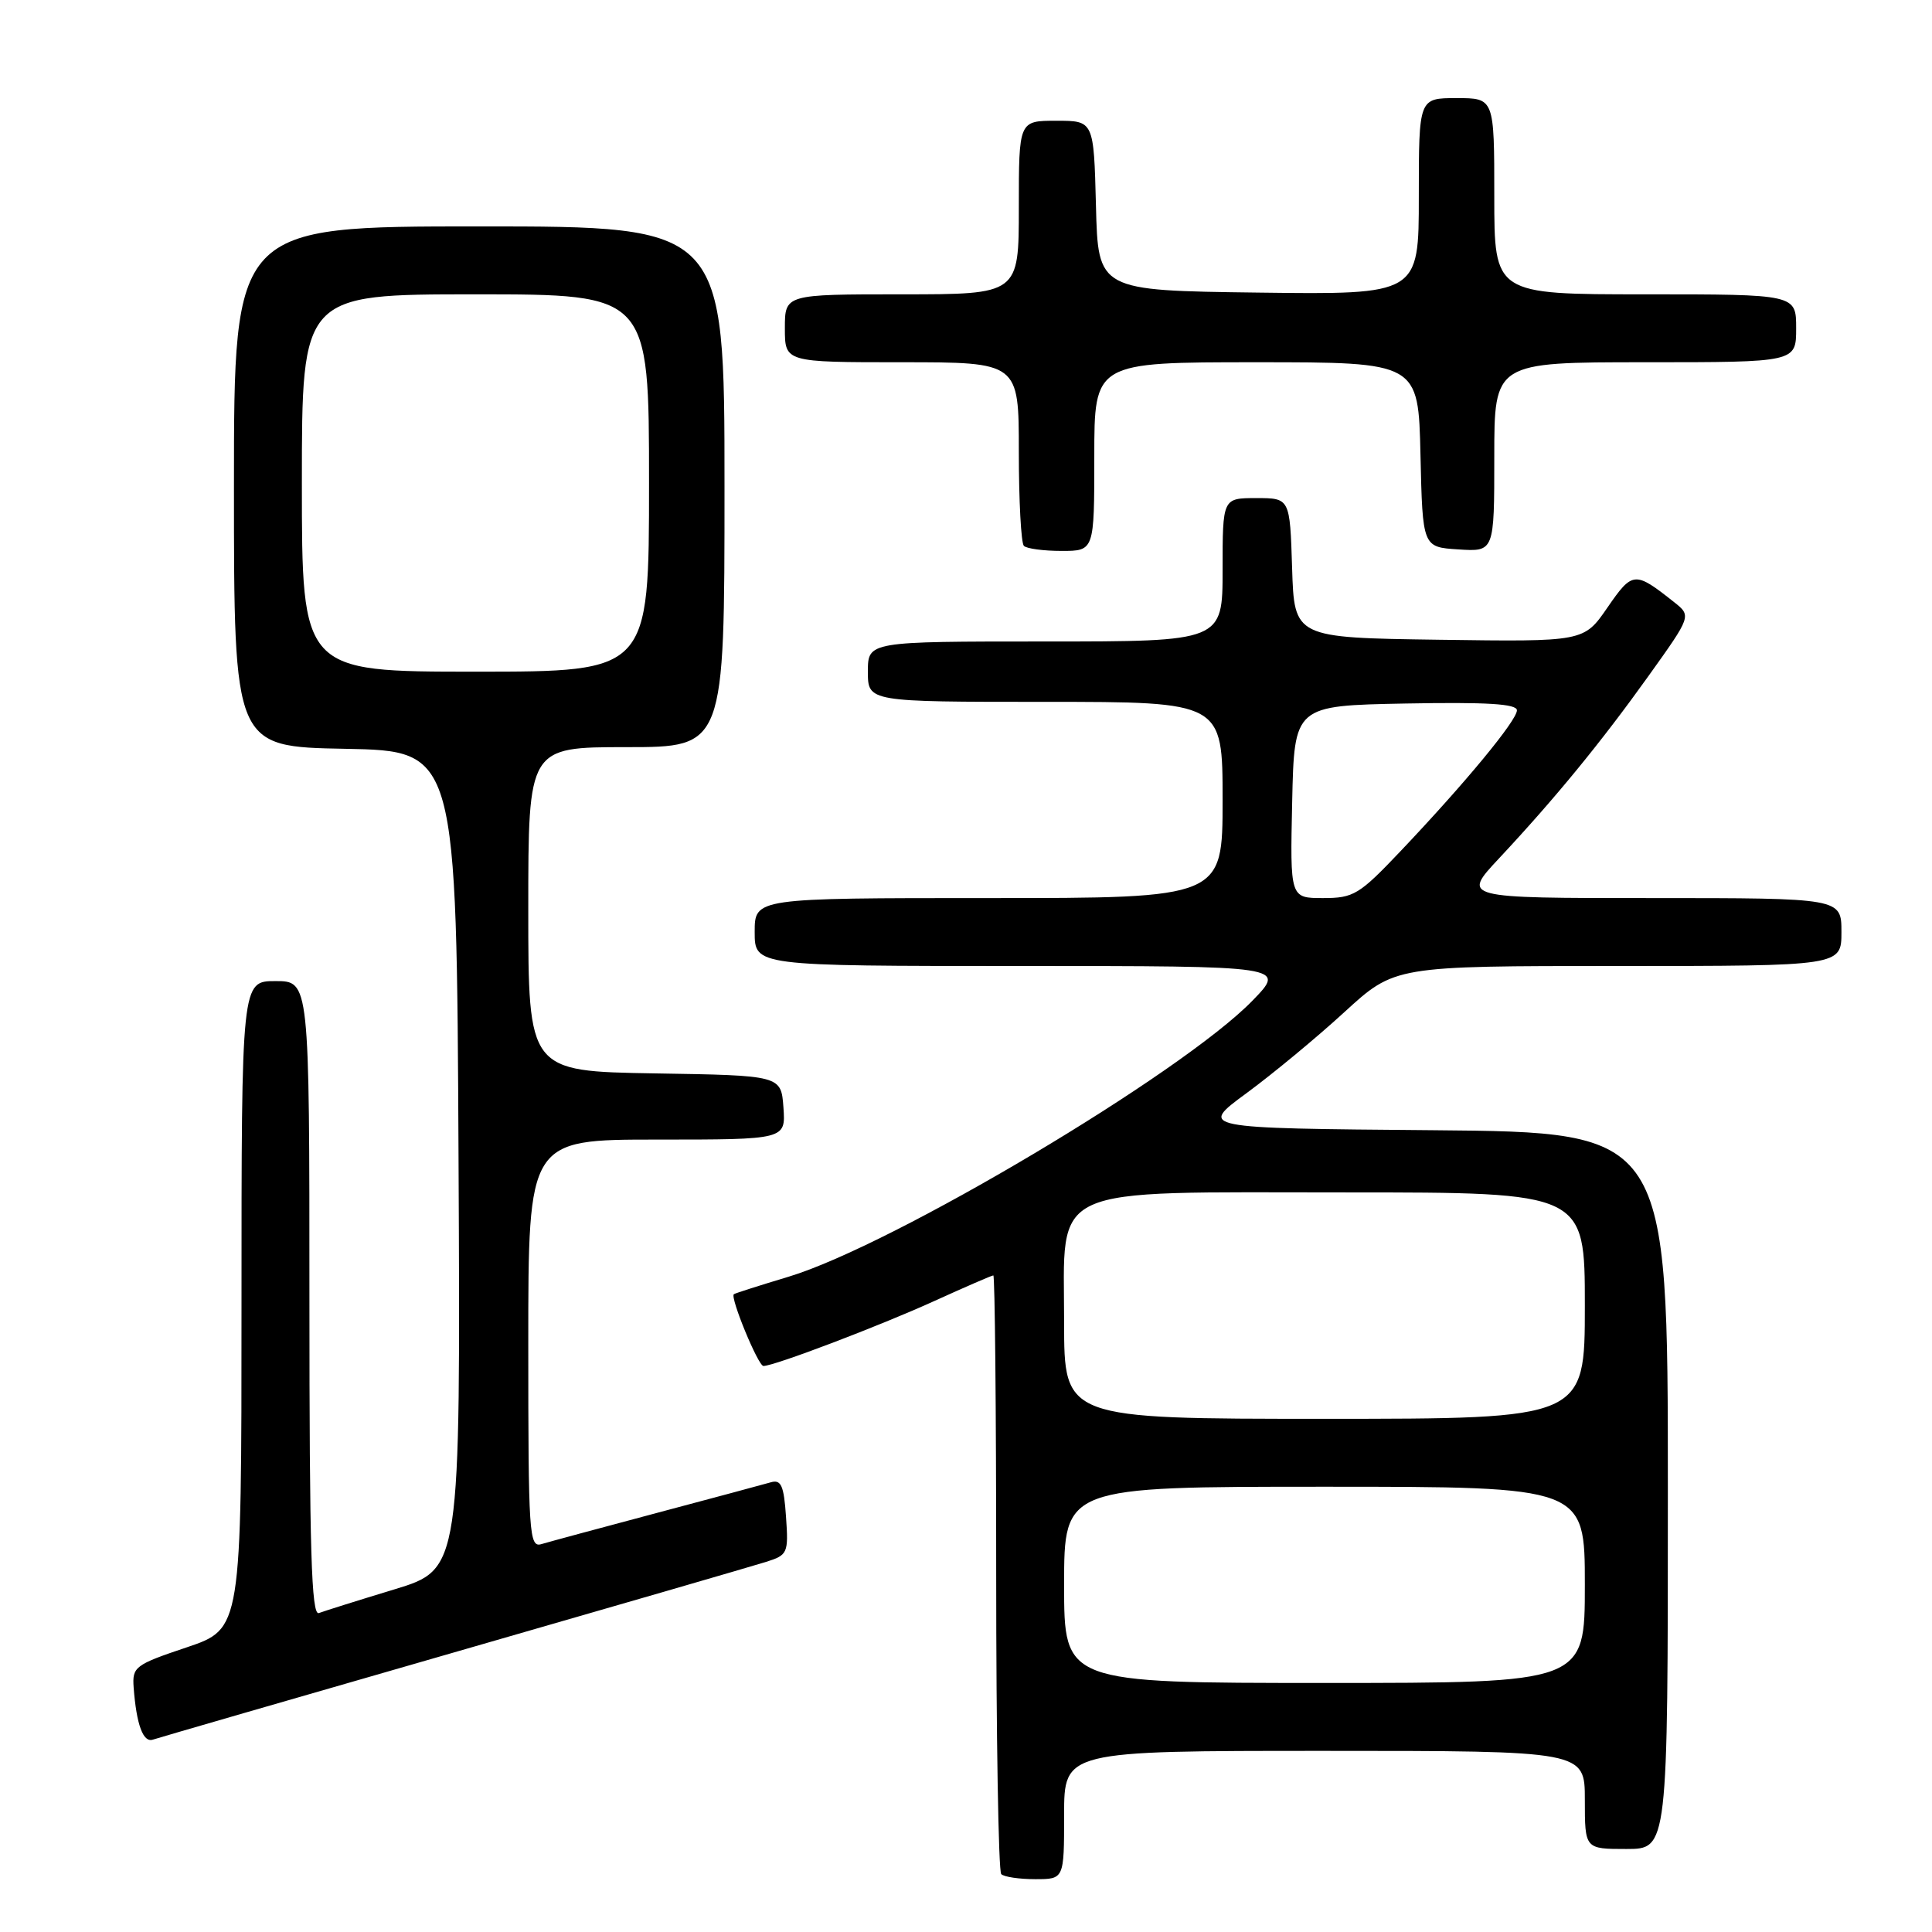 <?xml version="1.0" encoding="UTF-8" standalone="no"?>
<!DOCTYPE svg PUBLIC "-//W3C//DTD SVG 1.1//EN" "http://www.w3.org/Graphics/SVG/1.1/DTD/svg11.dtd" >
<svg xmlns="http://www.w3.org/2000/svg" xmlns:xlink="http://www.w3.org/1999/xlink" version="1.1" viewBox="0 0 256 256">
 <g >
 <path fill="currentColor"
d=" M 141.00 240.50 C 141.00 232.00 141.00 232.00 175.50 232.00 C 210.00 232.00 210.00 232.00 210.00 238.50 C 210.00 245.00 210.00 245.00 215.50 245.00 C 221.00 245.00 221.00 245.00 221.00 197.51 C 221.00 150.03 221.00 150.03 189.92 149.76 C 158.84 149.50 158.84 149.50 165.17 144.85 C 168.65 142.29 174.49 137.46 178.15 134.10 C 184.81 128.00 184.81 128.00 214.40 128.00 C 244.00 128.00 244.00 128.00 244.00 123.50 C 244.00 119.00 244.00 119.00 218.85 119.00 C 193.71 119.00 193.71 119.00 198.62 113.75 C 206.08 105.77 212.18 98.32 218.45 89.55 C 224.13 81.61 224.13 81.61 221.82 79.78 C 216.61 75.65 216.32 75.68 212.99 80.51 C 209.87 85.04 209.87 85.04 190.69 84.77 C 171.50 84.50 171.50 84.50 171.21 75.25 C 170.92 66.00 170.92 66.00 166.46 66.00 C 162.00 66.00 162.00 66.00 162.00 75.50 C 162.00 85.00 162.00 85.00 138.50 85.00 C 115.00 85.00 115.00 85.00 115.00 89.00 C 115.00 93.00 115.00 93.00 138.50 93.00 C 162.00 93.00 162.00 93.00 162.00 106.00 C 162.00 119.00 162.00 119.00 131.00 119.00 C 100.00 119.00 100.00 119.00 100.00 123.50 C 100.00 128.00 100.00 128.00 135.21 128.00 C 170.42 128.00 170.42 128.00 165.96 132.59 C 156.62 142.20 118.31 165.00 104.50 169.17 C 100.65 170.33 97.38 171.37 97.24 171.49 C 96.71 171.90 100.46 181.00 101.16 181.00 C 102.59 181.00 116.61 175.67 123.85 172.37 C 127.92 170.52 131.42 169.00 131.62 169.00 C 131.83 169.00 132.00 186.70 132.00 208.33 C 132.00 229.97 132.30 247.97 132.67 248.33 C 133.03 248.70 135.06 249.00 137.17 249.00 C 141.00 249.00 141.00 249.00 141.00 240.50 Z  M 60.00 219.00 C 81.18 212.90 99.85 207.48 101.50 206.96 C 104.38 206.05 104.49 205.81 104.15 200.97 C 103.87 196.84 103.50 196.02 102.15 196.41 C 101.24 196.67 94.42 198.51 87.00 200.48 C 79.58 202.46 72.71 204.31 71.75 204.60 C 70.11 205.10 70.00 203.38 70.00 178.07 C 70.00 151.00 70.00 151.00 87.06 151.00 C 104.11 151.00 104.11 151.00 103.81 146.75 C 103.50 142.50 103.50 142.50 86.75 142.23 C 70.00 141.95 70.00 141.95 70.00 120.48 C 70.00 99.00 70.00 99.00 83.00 99.00 C 96.00 99.00 96.00 99.00 96.00 64.50 C 96.00 30.00 96.00 30.00 63.50 30.00 C 31.00 30.00 31.00 30.00 31.00 64.47 C 31.00 98.95 31.00 98.95 45.75 99.22 C 60.50 99.50 60.50 99.50 60.76 153.72 C 61.02 207.93 61.02 207.93 52.26 210.60 C 47.44 212.06 42.94 213.48 42.25 213.74 C 41.26 214.11 41.00 205.38 41.00 172.11 C 41.00 130.00 41.00 130.00 36.50 130.00 C 32.00 130.00 32.00 130.00 32.00 172.92 C 32.00 215.83 32.00 215.83 24.75 218.28 C 17.87 220.59 17.51 220.86 17.71 223.61 C 18.08 228.53 18.97 230.95 20.26 230.51 C 20.94 230.28 38.82 225.10 60.00 219.00 Z  M 145.00 60.50 C 145.00 48.00 145.00 48.00 166.47 48.00 C 187.94 48.00 187.94 48.00 188.22 60.25 C 188.50 72.50 188.50 72.50 193.25 72.80 C 198.00 73.11 198.00 73.11 198.00 60.55 C 198.00 48.00 198.00 48.00 218.00 48.00 C 238.00 48.00 238.00 48.00 238.00 43.50 C 238.00 39.00 238.00 39.00 218.00 39.00 C 198.00 39.00 198.00 39.00 198.00 26.00 C 198.00 13.00 198.00 13.00 193.00 13.00 C 188.00 13.00 188.00 13.00 188.00 26.02 C 188.00 39.04 188.00 39.04 166.75 38.77 C 145.50 38.50 145.50 38.50 145.22 27.25 C 144.93 16.00 144.93 16.00 139.97 16.00 C 135.00 16.00 135.00 16.00 135.00 27.50 C 135.00 39.00 135.00 39.00 119.50 39.00 C 104.00 39.00 104.00 39.00 104.00 43.50 C 104.00 48.00 104.00 48.00 119.50 48.00 C 135.00 48.00 135.00 48.00 135.00 59.83 C 135.00 66.34 135.30 71.97 135.67 72.33 C 136.03 72.70 138.28 73.00 140.67 73.00 C 145.00 73.00 145.00 73.00 145.00 60.50 Z  M 141.00 210.00 C 141.00 197.00 141.00 197.00 175.50 197.00 C 210.00 197.00 210.00 197.00 210.00 210.00 C 210.00 223.00 210.00 223.00 175.50 223.00 C 141.00 223.00 141.00 223.00 141.00 210.00 Z  M 141.00 175.19 C 141.00 156.76 138.29 158.00 178.46 158.00 C 210.00 158.00 210.00 158.00 210.00 173.00 C 210.00 188.00 210.00 188.00 175.50 188.00 C 141.00 188.00 141.00 188.00 141.00 175.19 Z  M 171.22 106.25 C 171.50 93.50 171.50 93.50 186.25 93.22 C 197.00 93.02 201.00 93.26 201.00 94.12 C 201.00 95.46 194.18 103.72 185.61 112.75 C 180.10 118.56 179.37 119.00 175.31 119.00 C 170.94 119.00 170.94 119.00 171.22 106.25 Z  M 40.00 64.00 C 40.00 39.00 40.00 39.00 63.00 39.00 C 86.00 39.00 86.00 39.00 86.00 64.00 C 86.00 89.00 86.00 89.00 63.00 89.00 C 40.00 89.00 40.00 89.00 40.00 64.00 Z "/>
</g>
</svg>